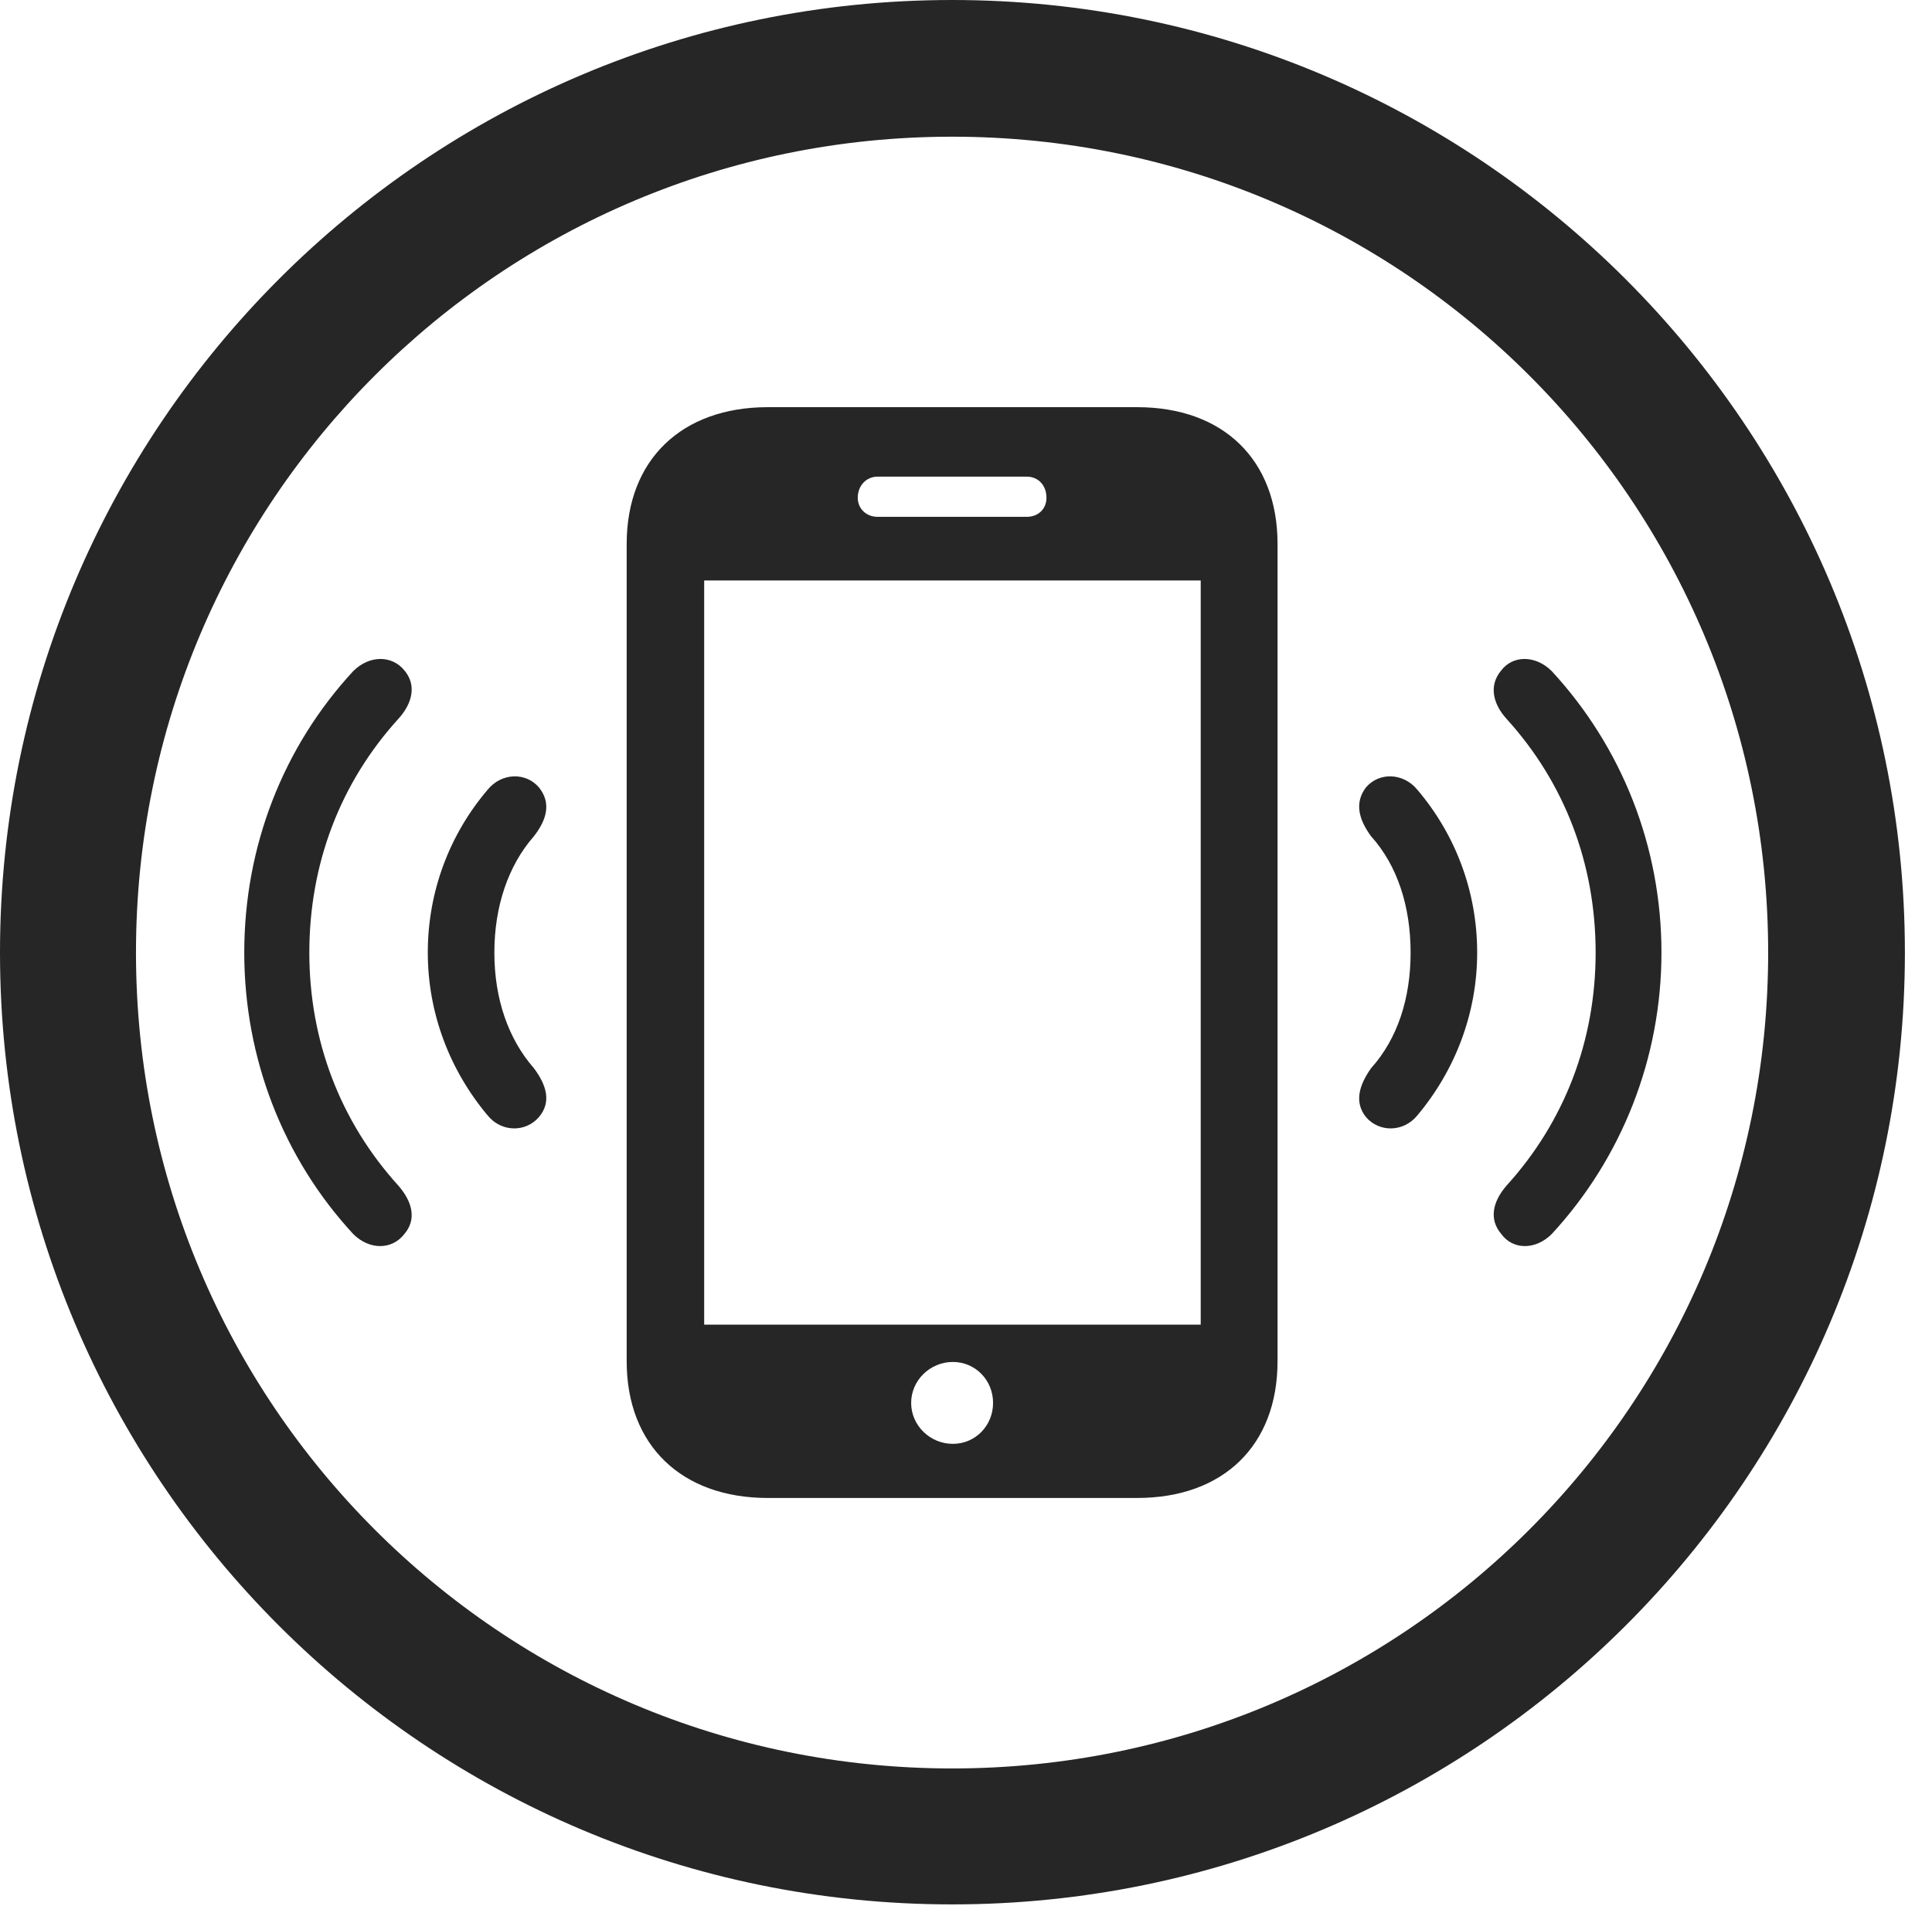 <?xml version="1.0" encoding="UTF-8"?>
<!--Generator: Apple Native CoreSVG 326-->
<!DOCTYPE svg
PUBLIC "-//W3C//DTD SVG 1.1//EN"
       "http://www.w3.org/Graphics/SVG/1.1/DTD/svg11.dtd">
<svg version="1.1" xmlns="http://www.w3.org/2000/svg" xmlns:xlink="http://www.w3.org/1999/xlink" viewBox="0 0 25.801 25.459">
 <g>
  <rect height="25.459" opacity="0" width="25.801" x="0" y="0"/>
  <path d="M12.715 25.439C19.736 25.439 25.439 19.746 25.439 12.725C25.439 5.703 19.736 0 12.715 0C5.693 0 0 5.703 0 12.725C0 19.746 5.693 25.439 12.715 25.439ZM12.715 23.623C6.689 23.623 1.816 18.75 1.816 12.725C1.816 6.699 6.689 1.826 12.715 1.826C18.74 1.826 23.613 6.699 23.613 12.725C23.613 18.75 18.74 23.623 12.715 23.623Z" fill="black" fill-opacity="0.85"/>
  <path d="M5.4 16.484C5.566 16.289 5.508 16.055 5.322 15.84C4.541 14.98 4.131 13.896 4.131 12.725C4.131 11.543 4.541 10.459 5.322 9.6C5.508 9.395 5.566 9.15 5.4 8.955C5.234 8.75 4.932 8.75 4.717 8.965C3.779 9.98 3.262 11.309 3.262 12.725C3.262 14.131 3.779 15.469 4.717 16.484C4.932 16.699 5.234 16.699 5.4 16.484ZM20.049 16.484C20.205 16.699 20.508 16.699 20.723 16.484C21.66 15.469 22.188 14.131 22.188 12.725C22.188 11.309 21.66 9.98 20.723 8.965C20.508 8.75 20.205 8.75 20.049 8.955C19.883 9.15 19.932 9.395 20.117 9.6C20.898 10.459 21.309 11.543 21.309 12.725C21.309 13.896 20.898 14.98 20.117 15.84C19.932 16.055 19.883 16.289 20.049 16.484Z" fill="black" fill-opacity="0.85"/>
  <path d="M7.197 14.922C7.363 14.727 7.305 14.502 7.129 14.268C6.787 13.877 6.602 13.34 6.602 12.725C6.602 12.109 6.787 11.562 7.129 11.172C7.305 10.947 7.363 10.723 7.197 10.518C7.021 10.312 6.699 10.322 6.514 10.547C6.006 11.143 5.713 11.904 5.713 12.725C5.713 13.535 6.006 14.297 6.514 14.902C6.699 15.127 7.021 15.127 7.197 14.922ZM18.242 14.922C18.418 15.127 18.74 15.127 18.926 14.902C19.434 14.297 19.727 13.535 19.727 12.725C19.727 11.904 19.434 11.143 18.926 10.547C18.74 10.322 18.418 10.312 18.242 10.518C18.086 10.723 18.145 10.947 18.311 11.172C18.662 11.562 18.838 12.109 18.838 12.725C18.838 13.34 18.662 13.877 18.311 14.268C18.145 14.502 18.086 14.727 18.242 14.922Z" fill="black" fill-opacity="0.85"/>
  <path d="M8.369 18.184C8.369 19.307 9.102 20.01 10.254 20.01L15.185 20.01C16.338 20.01 17.061 19.307 17.061 18.184L17.061 7.266C17.061 6.143 16.338 5.439 15.185 5.439L10.254 5.439C9.102 5.439 8.369 6.143 8.369 7.266ZM9.404 17.695L9.404 7.754L16.035 7.754L16.035 17.695ZM12.725 19.287C12.422 19.287 12.168 19.043 12.168 18.74C12.168 18.438 12.422 18.193 12.725 18.193C13.027 18.193 13.262 18.438 13.262 18.74C13.262 19.043 13.027 19.287 12.725 19.287ZM11.455 6.65C11.455 6.484 11.572 6.367 11.719 6.367L13.711 6.367C13.867 6.367 13.975 6.484 13.975 6.65C13.975 6.797 13.867 6.904 13.711 6.904L11.719 6.904C11.572 6.904 11.455 6.797 11.455 6.65Z" fill="black" fill-opacity="0.85"/>
 </g>
</svg>

